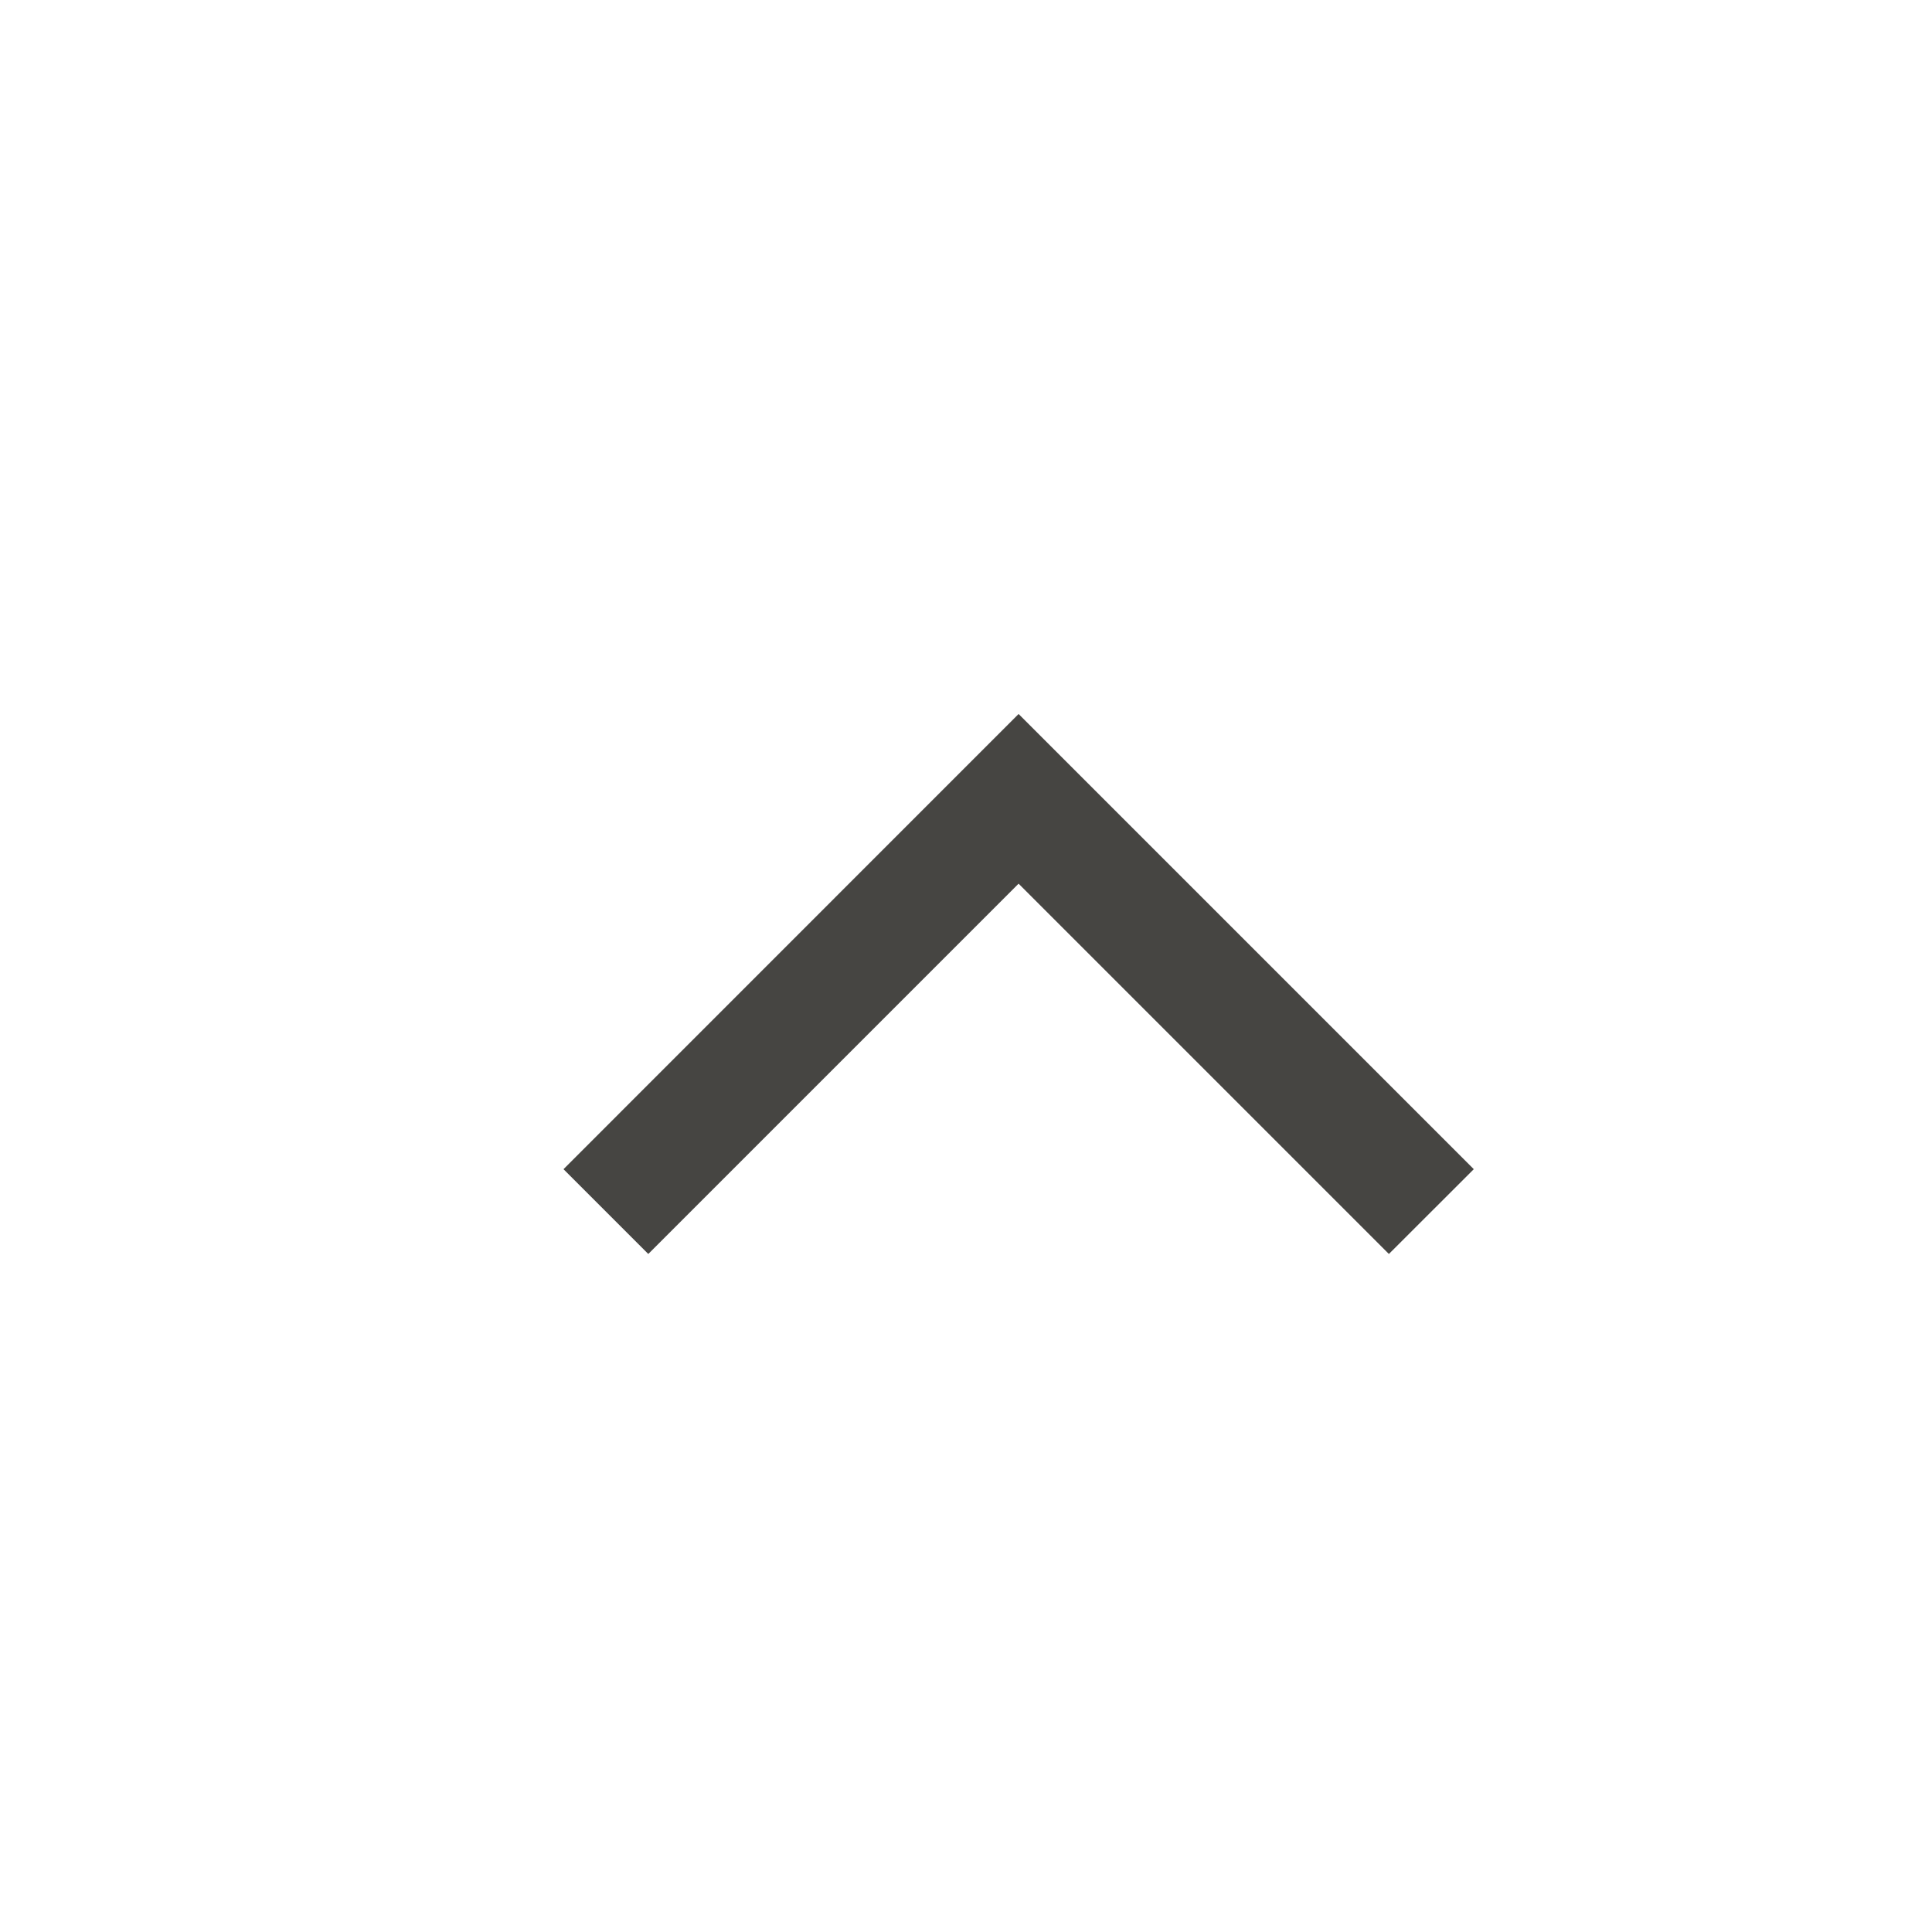 <svg width="18" height="18" viewBox="0 0 18 18" fill="none" xmlns="http://www.w3.org/2000/svg">
<mask id="mask0_2945_60336" style="mask-type:alpha" maskUnits="userSpaceOnUse" x="0" y="0" width="18" height="18">
<rect width="18" height="18" fill="#D9D9D9"/>
</mask>
<g mask="url(#mask0_2945_60336)">
<path d="M9.49 6.652L13.731 10.893L12.94 11.683L9.49 8.233L6.04 11.683L5.25 10.893L9.49 6.652Z" fill="#464542"/>
</g>
</svg>
